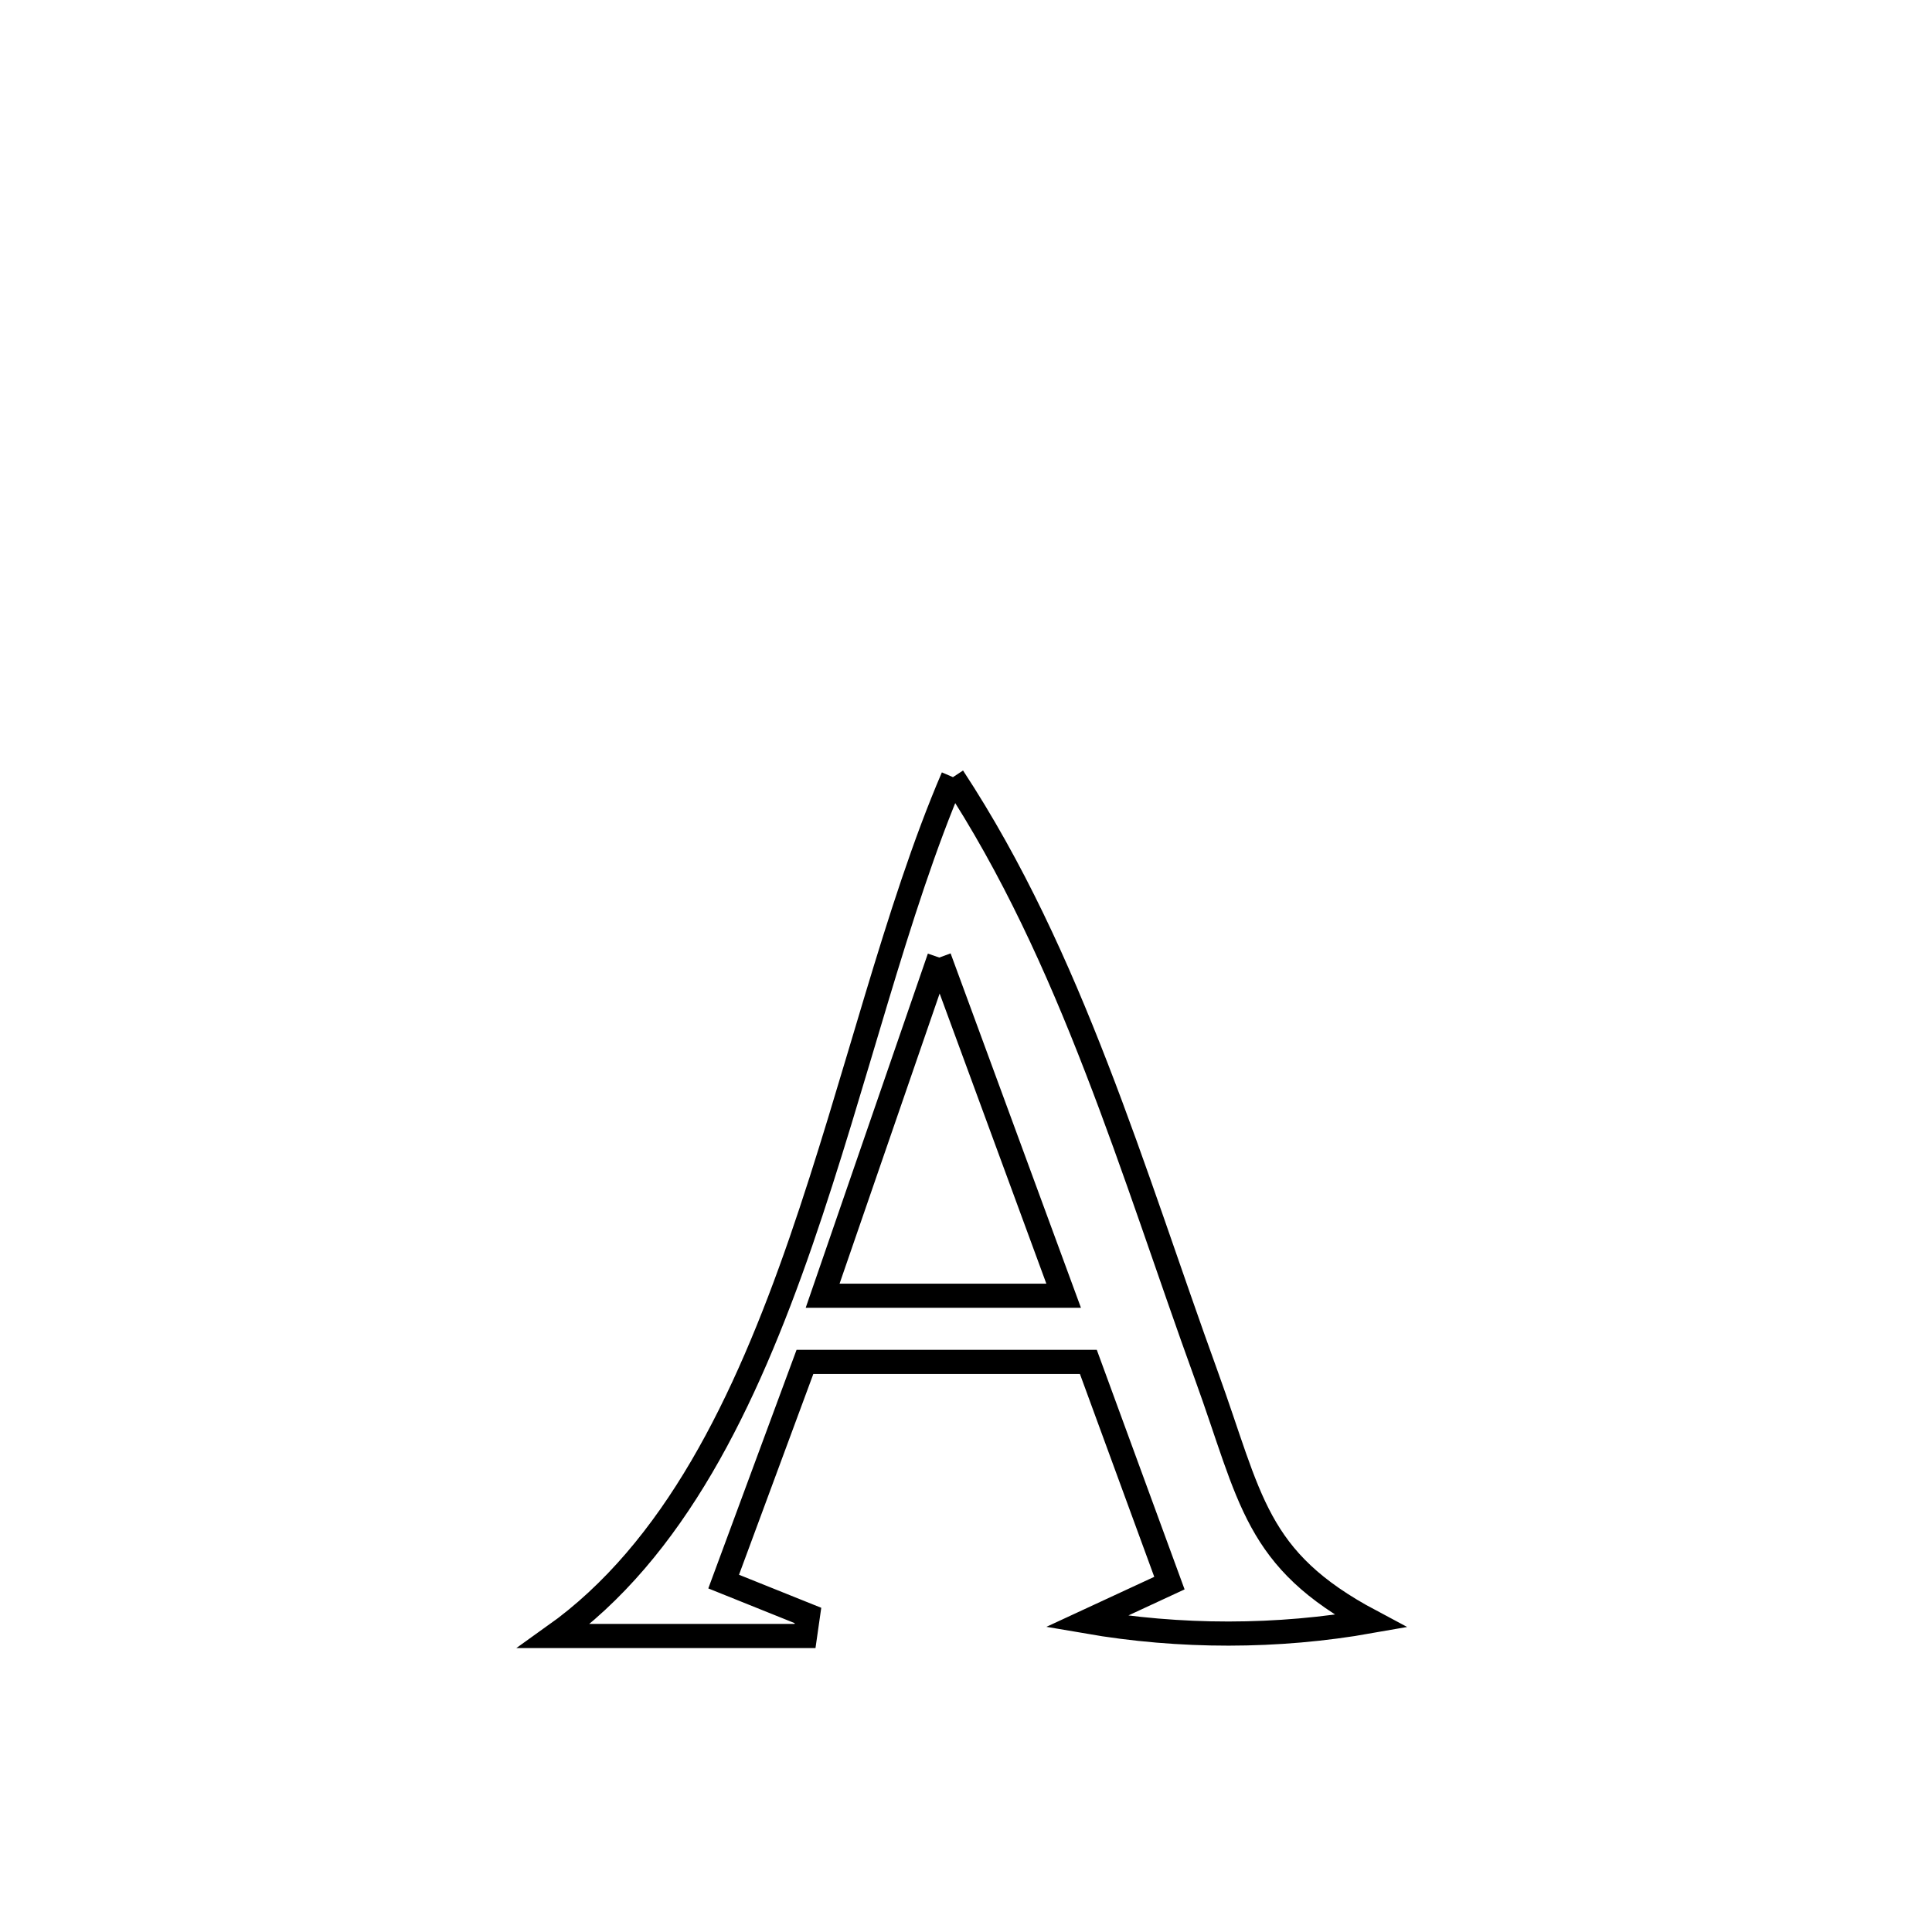 <svg xmlns="http://www.w3.org/2000/svg" viewBox="0.0 0.0 24.0 24.0" height="200px" width="200px"><path fill="none" stroke="black" stroke-width=".3" stroke-opacity="1.0"  filling="0" d="M11.838 9.654 L11.838 9.654 C12.577 10.779 13.134 12.005 13.621 13.265 C14.109 14.524 14.526 15.818 14.984 17.081 C15.542 18.619 15.587 19.373 17.026 20.139 L17.026 20.139 C15.868 20.344 14.657 20.343 13.498 20.143 L13.498 20.143 C13.841 19.984 14.184 19.825 14.527 19.666 L14.527 19.666 C14.191 18.75 13.856 17.834 13.52 16.918 L13.52 16.918 C13.155 16.918 10.325 16.918 9.999 16.918 L9.999 16.918 C9.967 17.003 8.993 19.636 8.989 19.647 L8.989 19.647 C9.338 19.788 9.688 19.928 10.037 20.068 L10.037 20.068 C10.025 20.153 10.012 20.238 10 20.323 L10 20.323 C8.961 20.323 7.922 20.323 6.883 20.323 L6.883 20.323 C8.373 19.262 9.259 17.418 9.948 15.428 C10.637 13.437 11.131 11.3 11.838 9.654 L11.838 9.654"></path>
<path fill="none" stroke="black" stroke-width=".3" stroke-opacity="1.0"  filling="0" d="M11.668 11.895 L11.668 11.895 C12.183 13.295 12.698 14.696 13.213 16.096 L13.213 16.096 C12.215 16.096 11.217 16.096 10.219 16.096 L10.219 16.096 C10.702 14.696 11.185 13.295 11.668 11.895 L11.668 11.895"></path></svg>